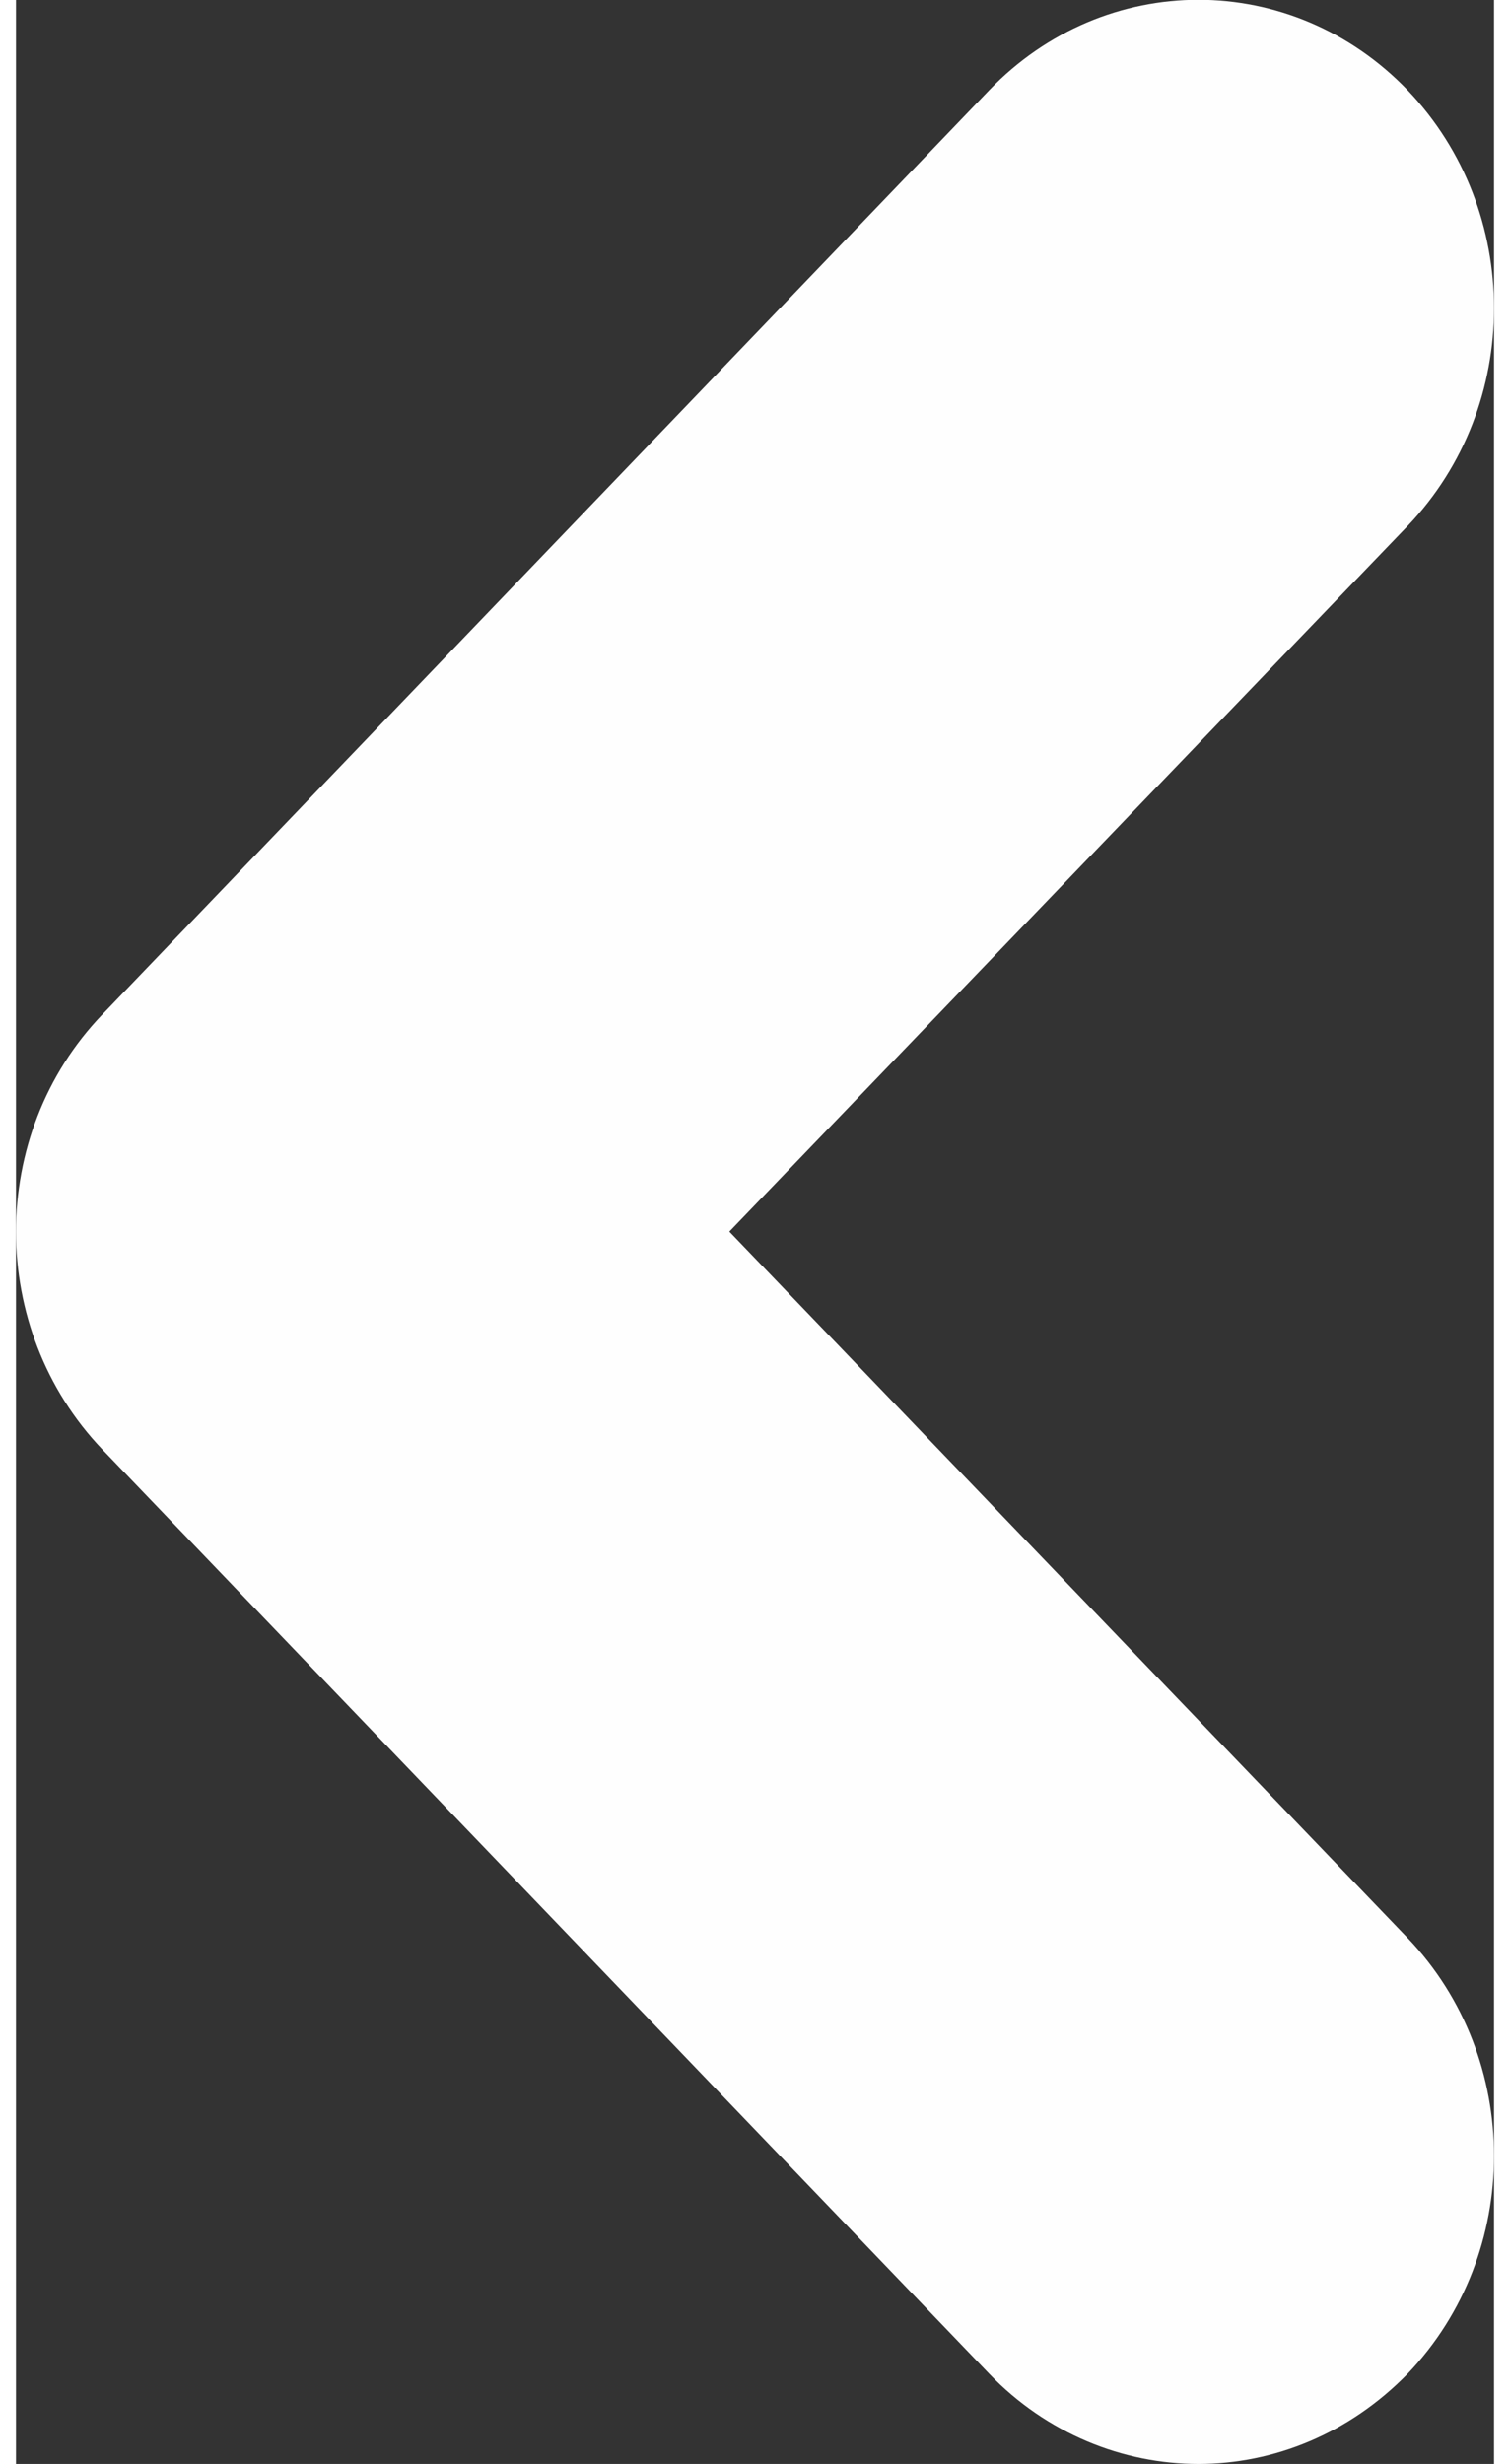 <?xml version="1.0" encoding="UTF-8"?>
<!DOCTYPE svg PUBLIC "-//W3C//DTD SVG 1.1//EN" "http://www.w3.org/Graphics/SVG/1.1/DTD/svg11.dtd">
<!-- Creator: CorelDRAW -->
<svg xmlns="http://www.w3.org/2000/svg" xml:space="preserve" width="19px" height="31px" version="1.1" style="shape-rendering:geometricPrecision; text-rendering:geometricPrecision; image-rendering:optimizeQuality; fill-rule:evenodd; clip-rule:evenodd"
viewBox="0 0 19 31.67"
 xmlns:xlink="http://www.w3.org/1999/xlink"
 xmlns:xodm="http://www.corel.com/coreldraw/odm/2003">
 <rect x="0" y="0" width="19" height="31.67" fill="#333333" stroke="none"/>
 <defs>
  <style type="text/css">
   <![CDATA[
    .fil0 {fill:#FEFEFE;fill-rule:nonzero}
   ]]>
  </style>
 </defs>
 <g id="Слой_x0020_1">
  <path class="fil0" d="M17.89 6.76l-8.72 9.07 8.72 9.08c1.48,1.55 1.48,4.05 0,5.6 -0.75,0.77 -1.72,1.16 -2.69,1.16 -0.97,0 -1.95,-0.39 -2.69,-1.16l-11.4 -11.88c-1.48,-1.55 -1.48,-4.05 0,-5.59l11.4 -11.88c1.49,-1.55 3.89,-1.55 5.38,0 1.48,1.55 1.48,4.05 0,5.6z"/>
 </g>
</svg>
